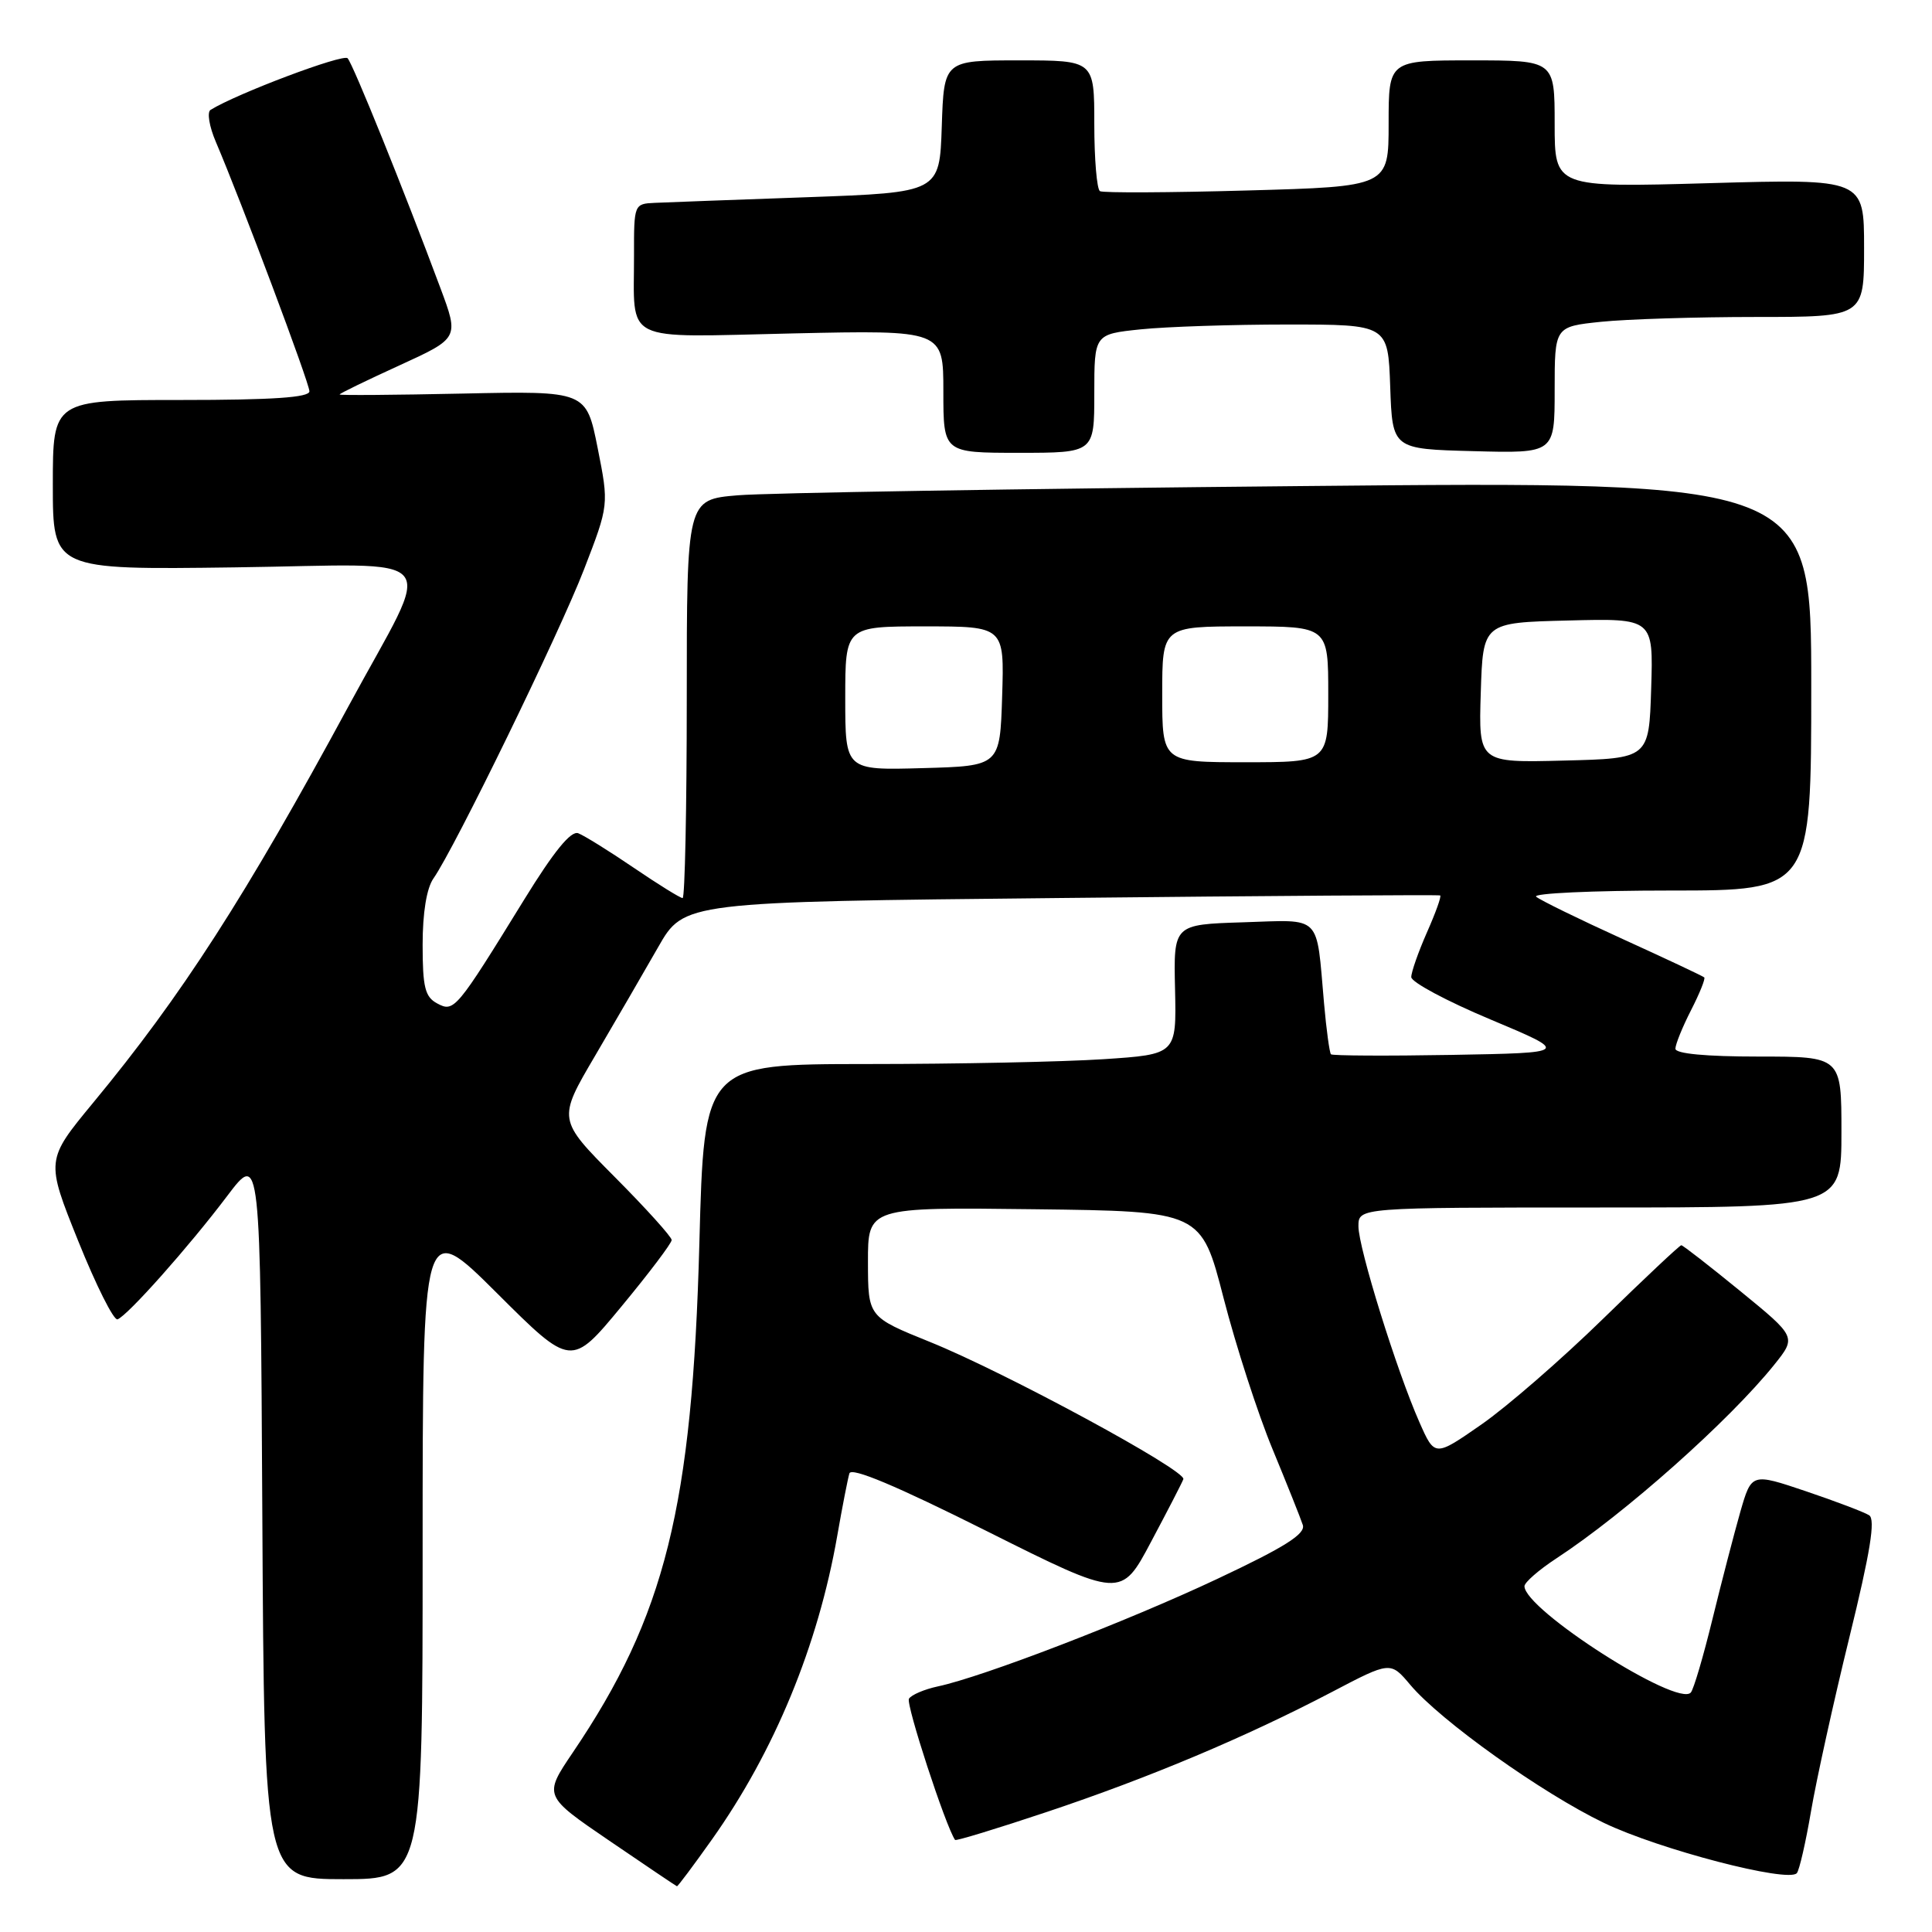 <?xml version="1.0" encoding="UTF-8" standalone="no"?>
<!DOCTYPE svg PUBLIC "-//W3C//DTD SVG 1.1//EN" "http://www.w3.org/Graphics/SVG/1.1/DTD/svg11.dtd" >
<svg xmlns="http://www.w3.org/2000/svg" xmlns:xlink="http://www.w3.org/1999/xlink" version="1.1" viewBox="0 0 256 256">
 <g >
 <path fill="currentColor"
d=" M 94.33 243.75 C 102.62 232.06 108.39 218.07 110.94 203.50 C 111.61 199.65 112.34 195.93 112.55 195.23 C 112.82 194.38 118.77 196.88 130.75 202.88 C 148.55 211.79 148.55 211.79 152.52 204.30 C 154.71 200.19 156.64 196.45 156.80 196.00 C 157.23 194.86 133.23 181.86 123.26 177.83 C 115.02 174.50 115.02 174.50 115.01 167.23 C 115.00 159.96 115.00 159.96 137.08 160.23 C 159.17 160.50 159.17 160.50 162.13 172.00 C 163.76 178.32 166.67 187.32 168.61 192.00 C 170.54 196.67 172.35 201.21 172.63 202.07 C 173.01 203.25 170.27 204.99 161.32 209.20 C 149.40 214.82 130.24 222.19 124.26 223.46 C 122.48 223.84 120.76 224.58 120.44 225.09 C 120.01 225.80 125.29 241.97 126.55 243.80 C 126.67 243.96 132.14 242.29 138.72 240.09 C 152.28 235.56 165.08 230.17 176.46 224.21 C 184.24 220.13 184.24 220.13 186.87 223.25 C 190.86 228.00 204.33 237.60 212.50 241.53 C 219.83 245.06 236.97 249.52 238.09 248.20 C 238.42 247.82 239.27 244.12 239.97 240.00 C 240.67 235.88 242.95 225.53 245.04 217.01 C 247.83 205.65 248.53 201.32 247.67 200.78 C 247.03 200.37 243.26 198.94 239.30 197.60 C 232.09 195.17 232.09 195.17 230.60 200.33 C 229.79 203.18 228.13 209.55 226.92 214.50 C 225.71 219.45 224.42 223.85 224.04 224.27 C 222.28 226.26 202.00 213.29 202.00 210.18 C 202.00 209.68 203.91 208.01 206.25 206.48 C 215.31 200.55 229.16 188.23 235.10 180.83 C 238.04 177.16 238.04 177.16 230.60 171.08 C 226.51 167.74 222.99 165.00 222.78 165.00 C 222.57 165.00 217.90 169.39 212.41 174.75 C 206.92 180.11 199.66 186.42 196.27 188.77 C 190.11 193.05 190.11 193.05 188.08 188.45 C 185.07 181.65 180.00 165.35 180.00 162.49 C 180.00 160.00 180.00 160.00 212.00 160.00 C 244.00 160.00 244.00 160.00 244.00 150.00 C 244.00 140.00 244.00 140.00 233.00 140.00 C 226.05 140.00 222.00 139.62 222.00 138.96 C 222.00 138.39 222.93 136.09 224.07 133.86 C 225.21 131.63 226.00 129.67 225.82 129.51 C 225.64 129.34 220.78 127.05 215.00 124.42 C 209.22 121.79 204.07 119.27 203.55 118.82 C 203.03 118.37 211.02 118.00 221.30 118.00 C 240.00 118.00 240.00 118.00 240.00 90.88 C 240.00 63.76 240.00 63.76 172.25 64.41 C 134.99 64.76 101.46 65.31 97.75 65.63 C 91.00 66.20 91.00 66.20 91.00 92.60 C 91.00 107.12 90.75 119.00 90.45 119.00 C 90.14 119.00 87.22 117.19 83.97 114.98 C 80.71 112.76 77.40 110.71 76.62 110.41 C 75.65 110.04 73.39 112.82 69.47 119.18 C 60.44 133.84 60.17 134.16 57.93 132.96 C 56.32 132.10 56.00 130.83 56.00 125.19 C 56.00 120.94 56.53 117.68 57.44 116.39 C 60.24 112.40 74.09 83.96 77.37 75.49 C 80.69 66.90 80.69 66.90 79.19 59.35 C 77.68 51.80 77.68 51.80 61.34 52.15 C 52.35 52.34 45.00 52.40 45.00 52.27 C 45.00 52.14 48.56 50.41 52.92 48.42 C 60.83 44.80 60.83 44.80 58.35 38.15 C 53.51 25.16 46.78 8.49 46.06 7.72 C 45.48 7.09 31.42 12.38 27.90 14.56 C 27.41 14.86 27.73 16.77 28.60 18.80 C 31.96 26.67 41.00 50.76 41.00 51.85 C 41.00 52.67 36.13 53.00 24.00 53.00 C 7.00 53.00 7.00 53.00 7.00 64.25 C 7.00 75.50 7.00 75.50 31.09 75.18 C 59.43 74.81 57.56 72.55 46.22 93.50 C 32.51 118.83 24.07 131.94 12.35 146.11 C 6.06 153.73 6.06 153.73 10.36 164.43 C 12.73 170.32 15.07 174.99 15.57 174.82 C 16.89 174.35 25.02 165.21 30.10 158.48 C 34.50 152.66 34.50 152.66 34.76 200.83 C 35.02 249.00 35.02 249.00 45.51 249.00 C 56.00 249.00 56.00 249.00 56.00 205.27 C 56.00 161.54 56.00 161.54 65.85 171.35 C 75.69 181.16 75.69 181.16 82.35 173.11 C 86.01 168.69 89.00 164.73 89.00 164.31 C 89.00 163.89 85.60 160.12 81.44 155.94 C 73.89 148.34 73.89 148.34 78.84 139.92 C 81.56 135.29 85.32 128.80 87.21 125.50 C 90.63 119.50 90.63 119.50 140.56 118.99 C 168.03 118.70 190.65 118.55 190.83 118.65 C 191.02 118.75 190.23 120.95 189.08 123.54 C 187.94 126.13 187.00 128.80 187.00 129.47 C 187.00 130.14 191.73 132.67 197.51 135.09 C 208.01 139.50 208.01 139.50 192.37 139.78 C 183.76 139.93 176.56 139.89 176.36 139.70 C 176.17 139.50 175.75 136.45 175.44 132.92 C 174.39 121.01 175.26 121.88 164.72 122.21 C 155.50 122.50 155.50 122.50 155.70 131.10 C 155.89 139.71 155.89 139.71 146.20 140.35 C 140.86 140.70 126.78 140.99 114.90 140.99 C 93.30 141.00 93.30 141.00 92.67 164.75 C 91.74 199.67 88.14 214.14 75.89 232.23 C 72.02 237.96 72.02 237.96 80.76 243.92 C 85.57 247.20 89.59 249.91 89.70 249.94 C 89.81 249.97 91.89 247.19 94.33 243.75 Z  M 145.00 52.14 C 145.00 44.28 145.00 44.28 151.15 43.64 C 154.53 43.29 163.28 43.00 170.61 43.00 C 183.92 43.00 183.92 43.00 184.21 51.25 C 184.50 59.50 184.50 59.50 195.25 59.78 C 206.00 60.07 206.00 60.07 206.00 51.68 C 206.00 43.28 206.00 43.28 212.15 42.64 C 215.53 42.29 224.75 42.00 232.65 42.00 C 247.00 42.00 247.00 42.00 247.00 32.85 C 247.00 23.69 247.00 23.69 226.50 24.27 C 206.00 24.85 206.00 24.85 206.00 16.43 C 206.00 8.00 206.00 8.00 195.00 8.00 C 184.00 8.00 184.00 8.00 184.00 16.36 C 184.00 24.72 184.00 24.72 165.25 25.24 C 154.94 25.53 146.16 25.57 145.75 25.33 C 145.34 25.08 145.00 21.08 145.00 16.44 C 145.00 8.00 145.00 8.00 135.04 8.00 C 125.08 8.00 125.08 8.00 124.79 16.75 C 124.50 25.50 124.50 25.50 107.00 26.13 C 97.38 26.47 88.26 26.81 86.75 26.88 C 84.03 27.00 84.00 27.08 84.01 33.75 C 84.04 45.64 82.10 44.69 105.07 44.18 C 125.00 43.74 125.00 43.74 125.00 51.87 C 125.00 60.00 125.00 60.00 135.00 60.00 C 145.00 60.00 145.00 60.00 145.00 52.14 Z  M 112.00 92.53 C 112.00 83.00 112.00 83.00 122.54 83.00 C 133.08 83.00 133.08 83.00 132.79 92.25 C 132.50 101.50 132.50 101.50 122.25 101.78 C 112.00 102.07 112.00 102.07 112.00 92.53 Z  M 154.00 92.00 C 154.00 83.00 154.00 83.00 165.00 83.00 C 176.00 83.00 176.00 83.00 176.00 92.00 C 176.00 101.00 176.00 101.00 165.00 101.00 C 154.00 101.00 154.00 101.00 154.00 92.00 Z  M 196.21 91.78 C 196.50 82.50 196.50 82.50 207.79 82.22 C 219.08 81.93 219.08 81.93 218.79 91.22 C 218.50 100.50 218.50 100.50 207.21 100.78 C 195.92 101.07 195.92 101.07 196.21 91.78 Z "/>
</g>
</svg>